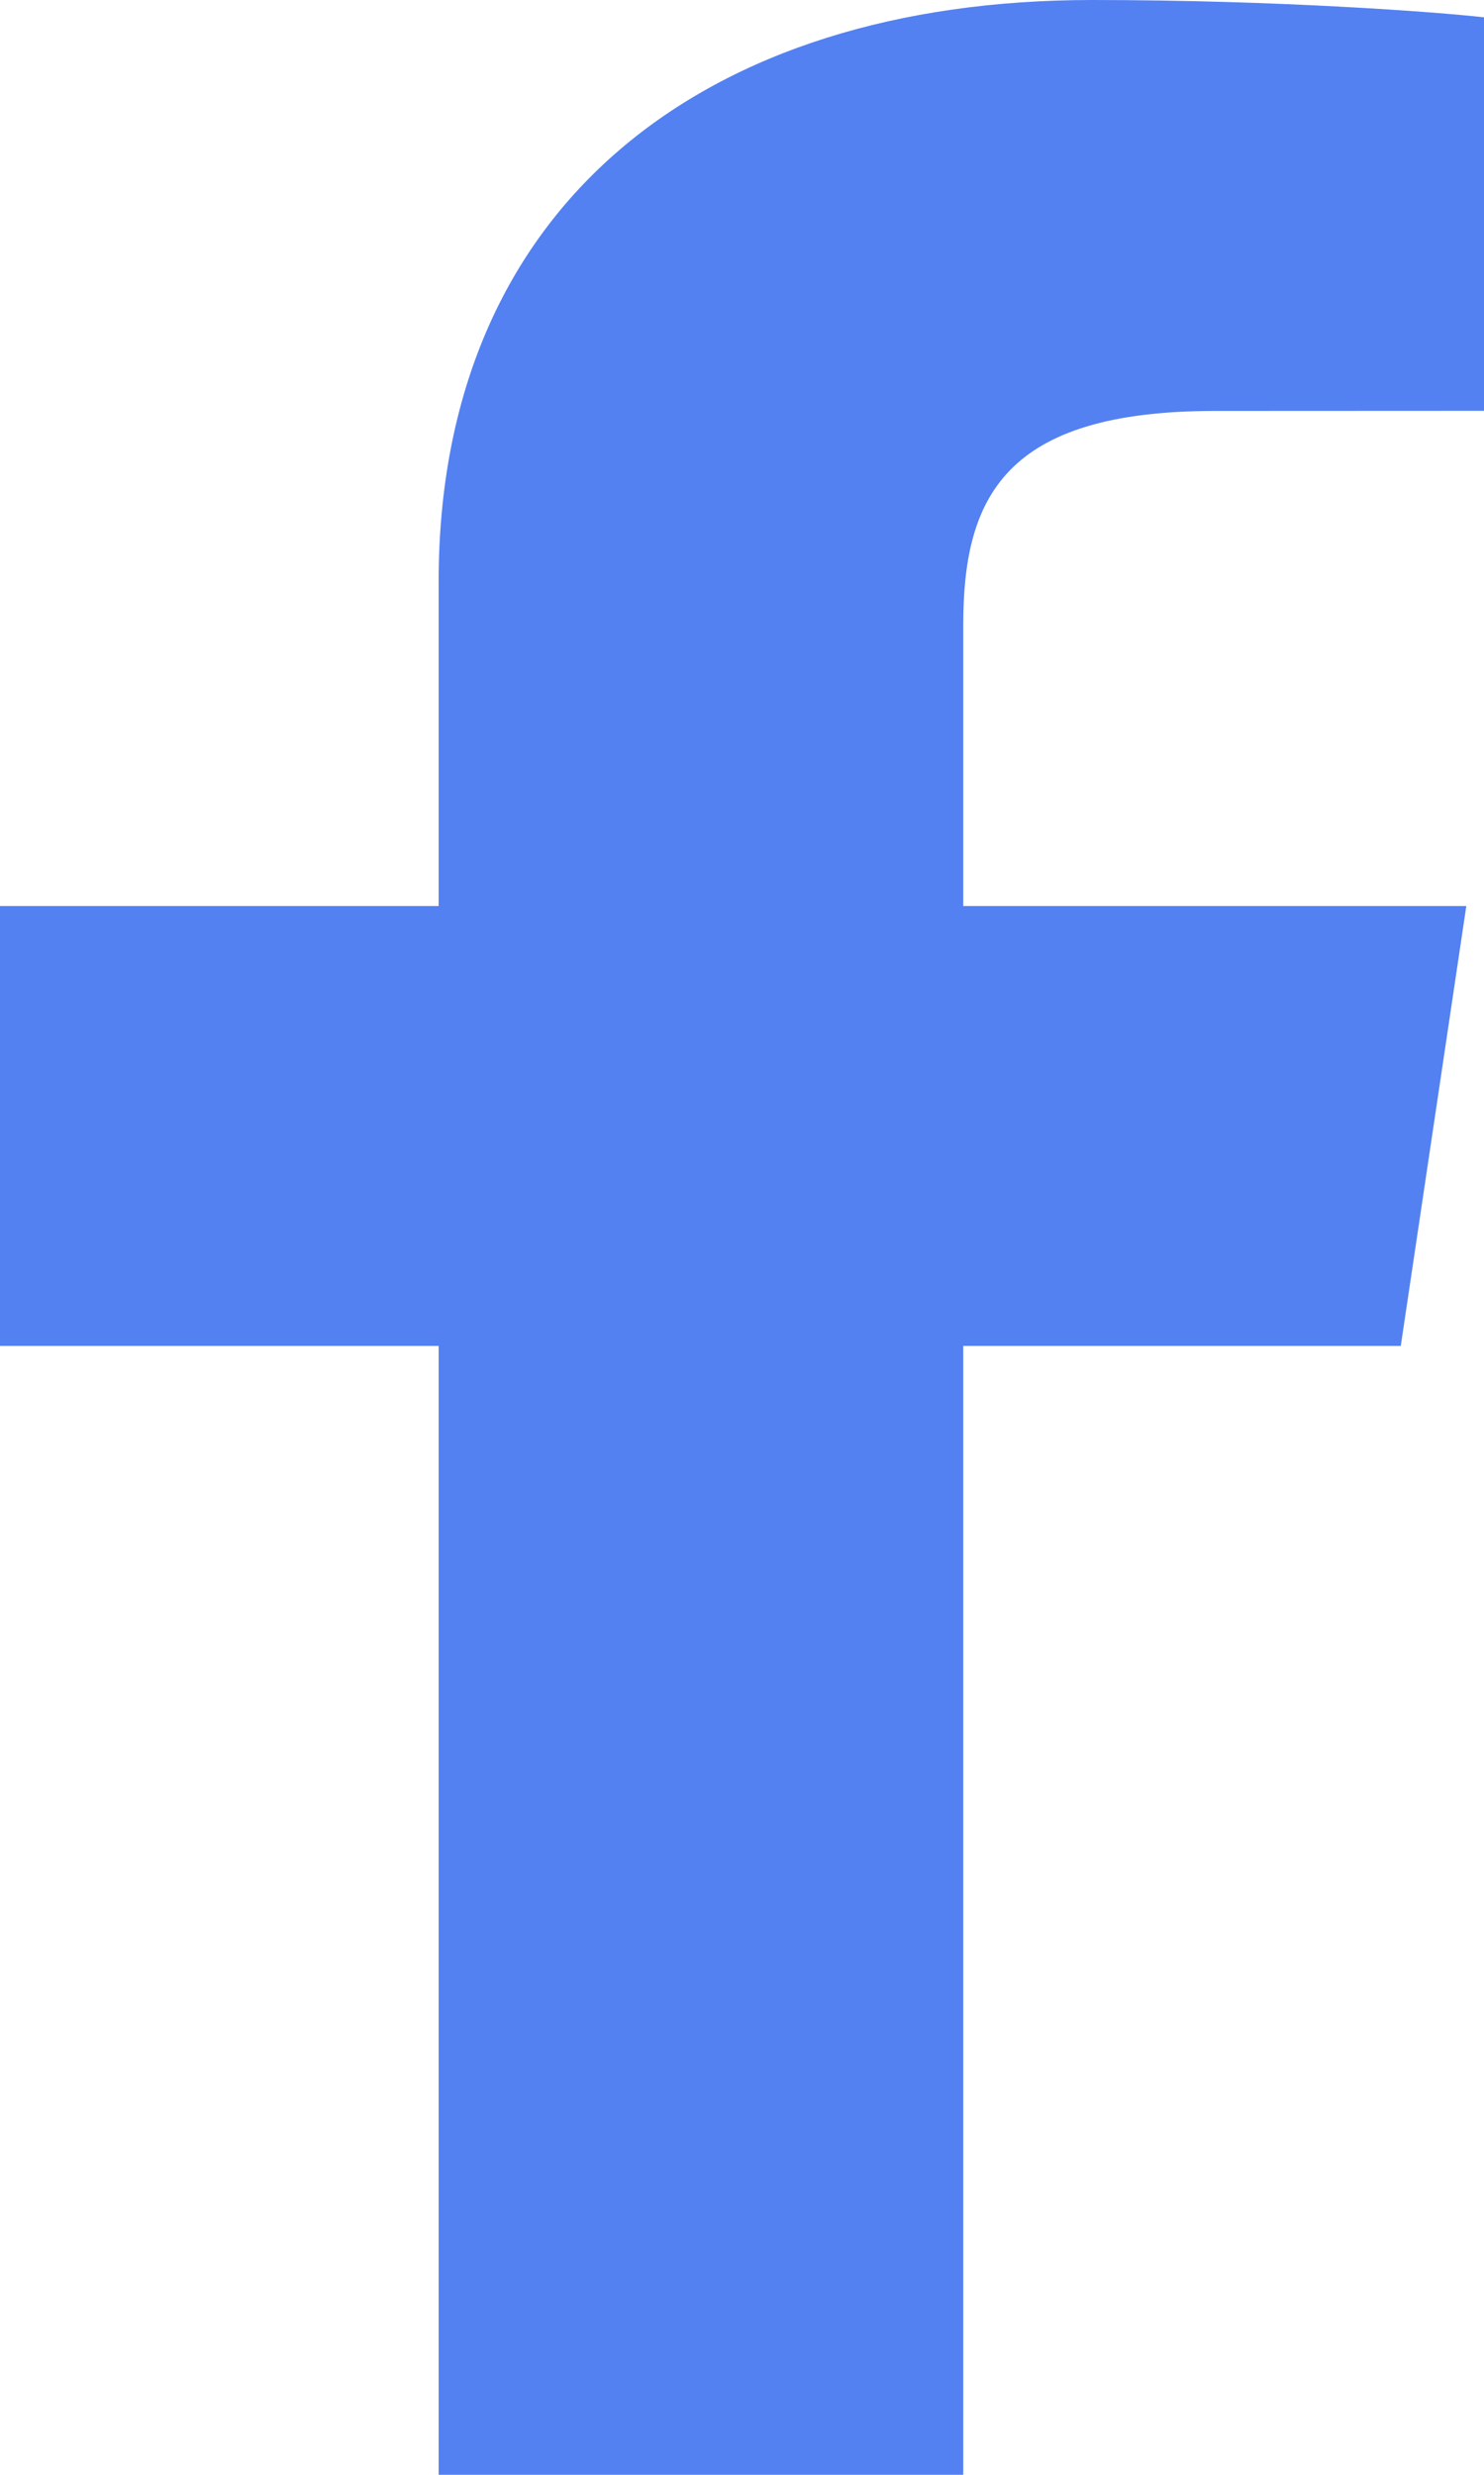 <svg width="12" height="20" viewBox="0 0 12 20" fill="none" xmlns="http://www.w3.org/2000/svg">
<path d="M7.789 20V10.877H11.327L11.857 7.322H7.789V5.052C7.789 4.022 8.119 3.321 9.825 3.321L12 3.32V0.14C11.624 0.097 10.332 0 8.83 0C5.694 0 3.547 1.657 3.547 4.7V7.322H0V10.877H3.547V20L7.789 20Z" fill="#5381F2"/>
</svg>
